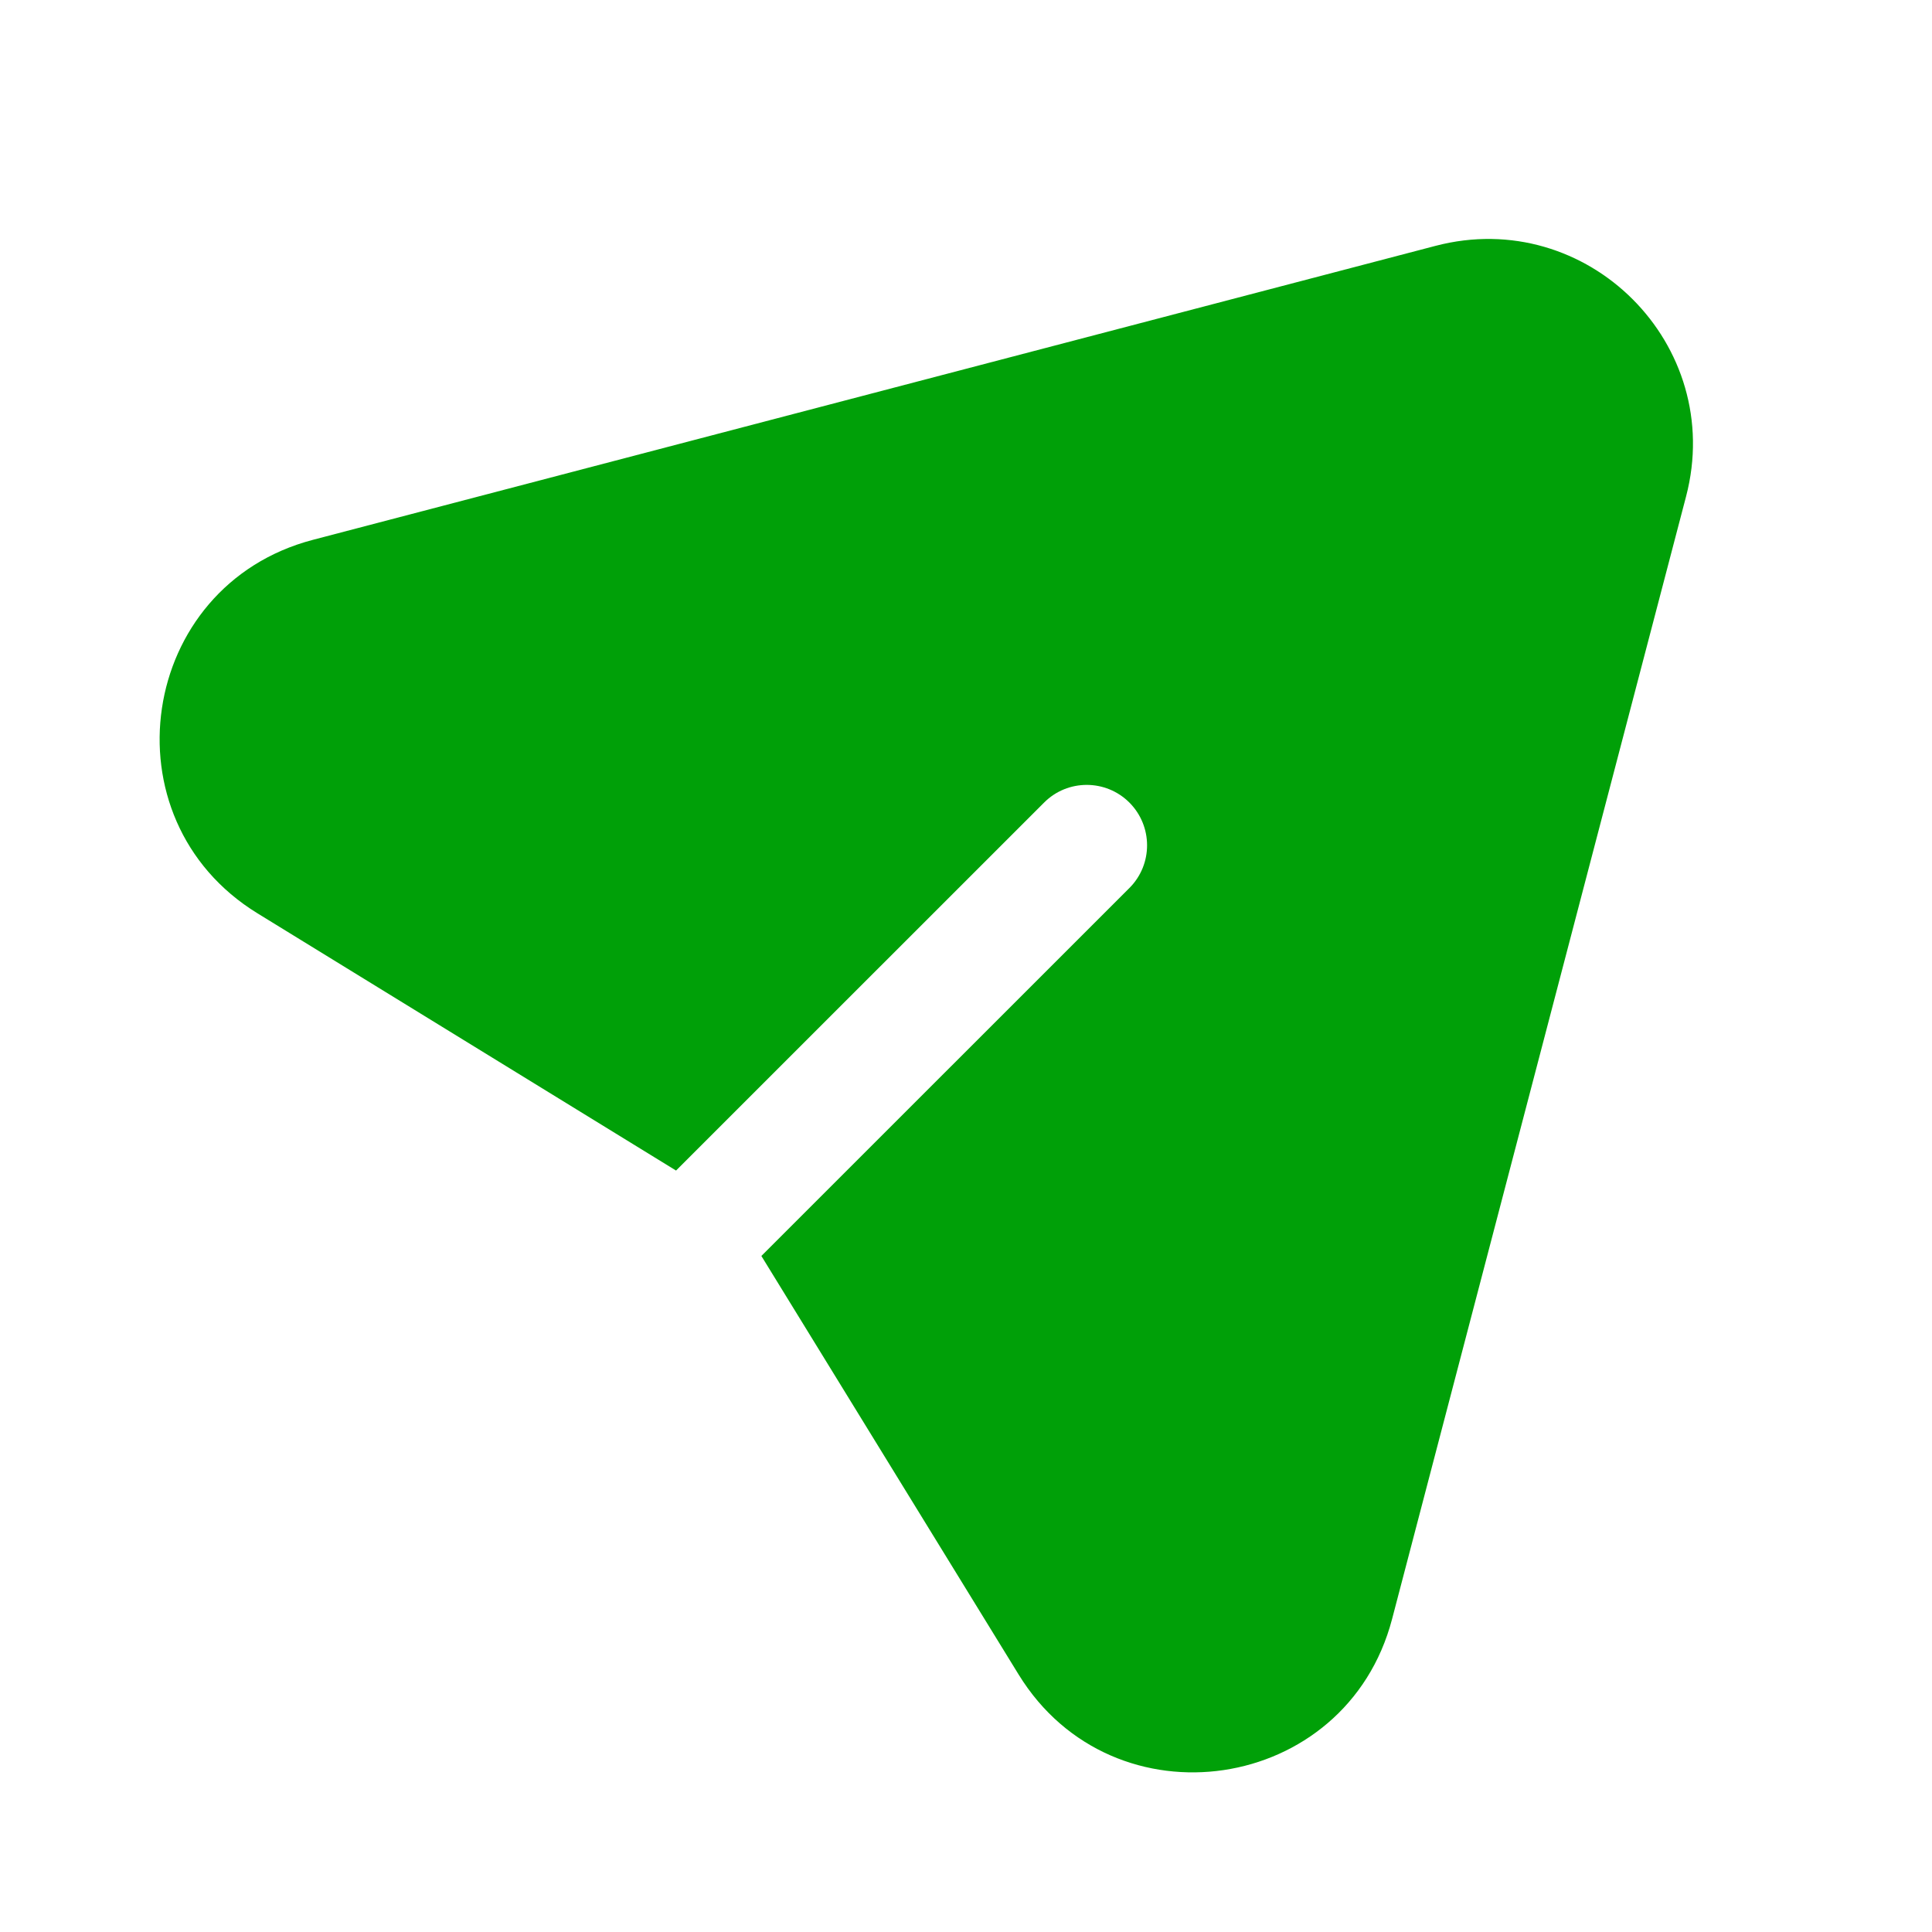 <svg fill="none" height="24" viewBox="0 0 24 24" width="24" xmlns="http://www.w3.org/2000/svg"><path d="m17.833 3.054c1.887-.494 3.606 1.227 3.112 3.113l-3.652 13.945c-.569 2.172-3.463 2.602-4.639.69l-3.196-5.2 4.572-4.571c.293-.293.292-.768 0-1.061-.293-.293-.768-.293-1.06 0l-4.572 4.571-5.199-3.195c-1.913-1.175-1.483-4.071.688-4.64z" fill="#00a008"/></svg>